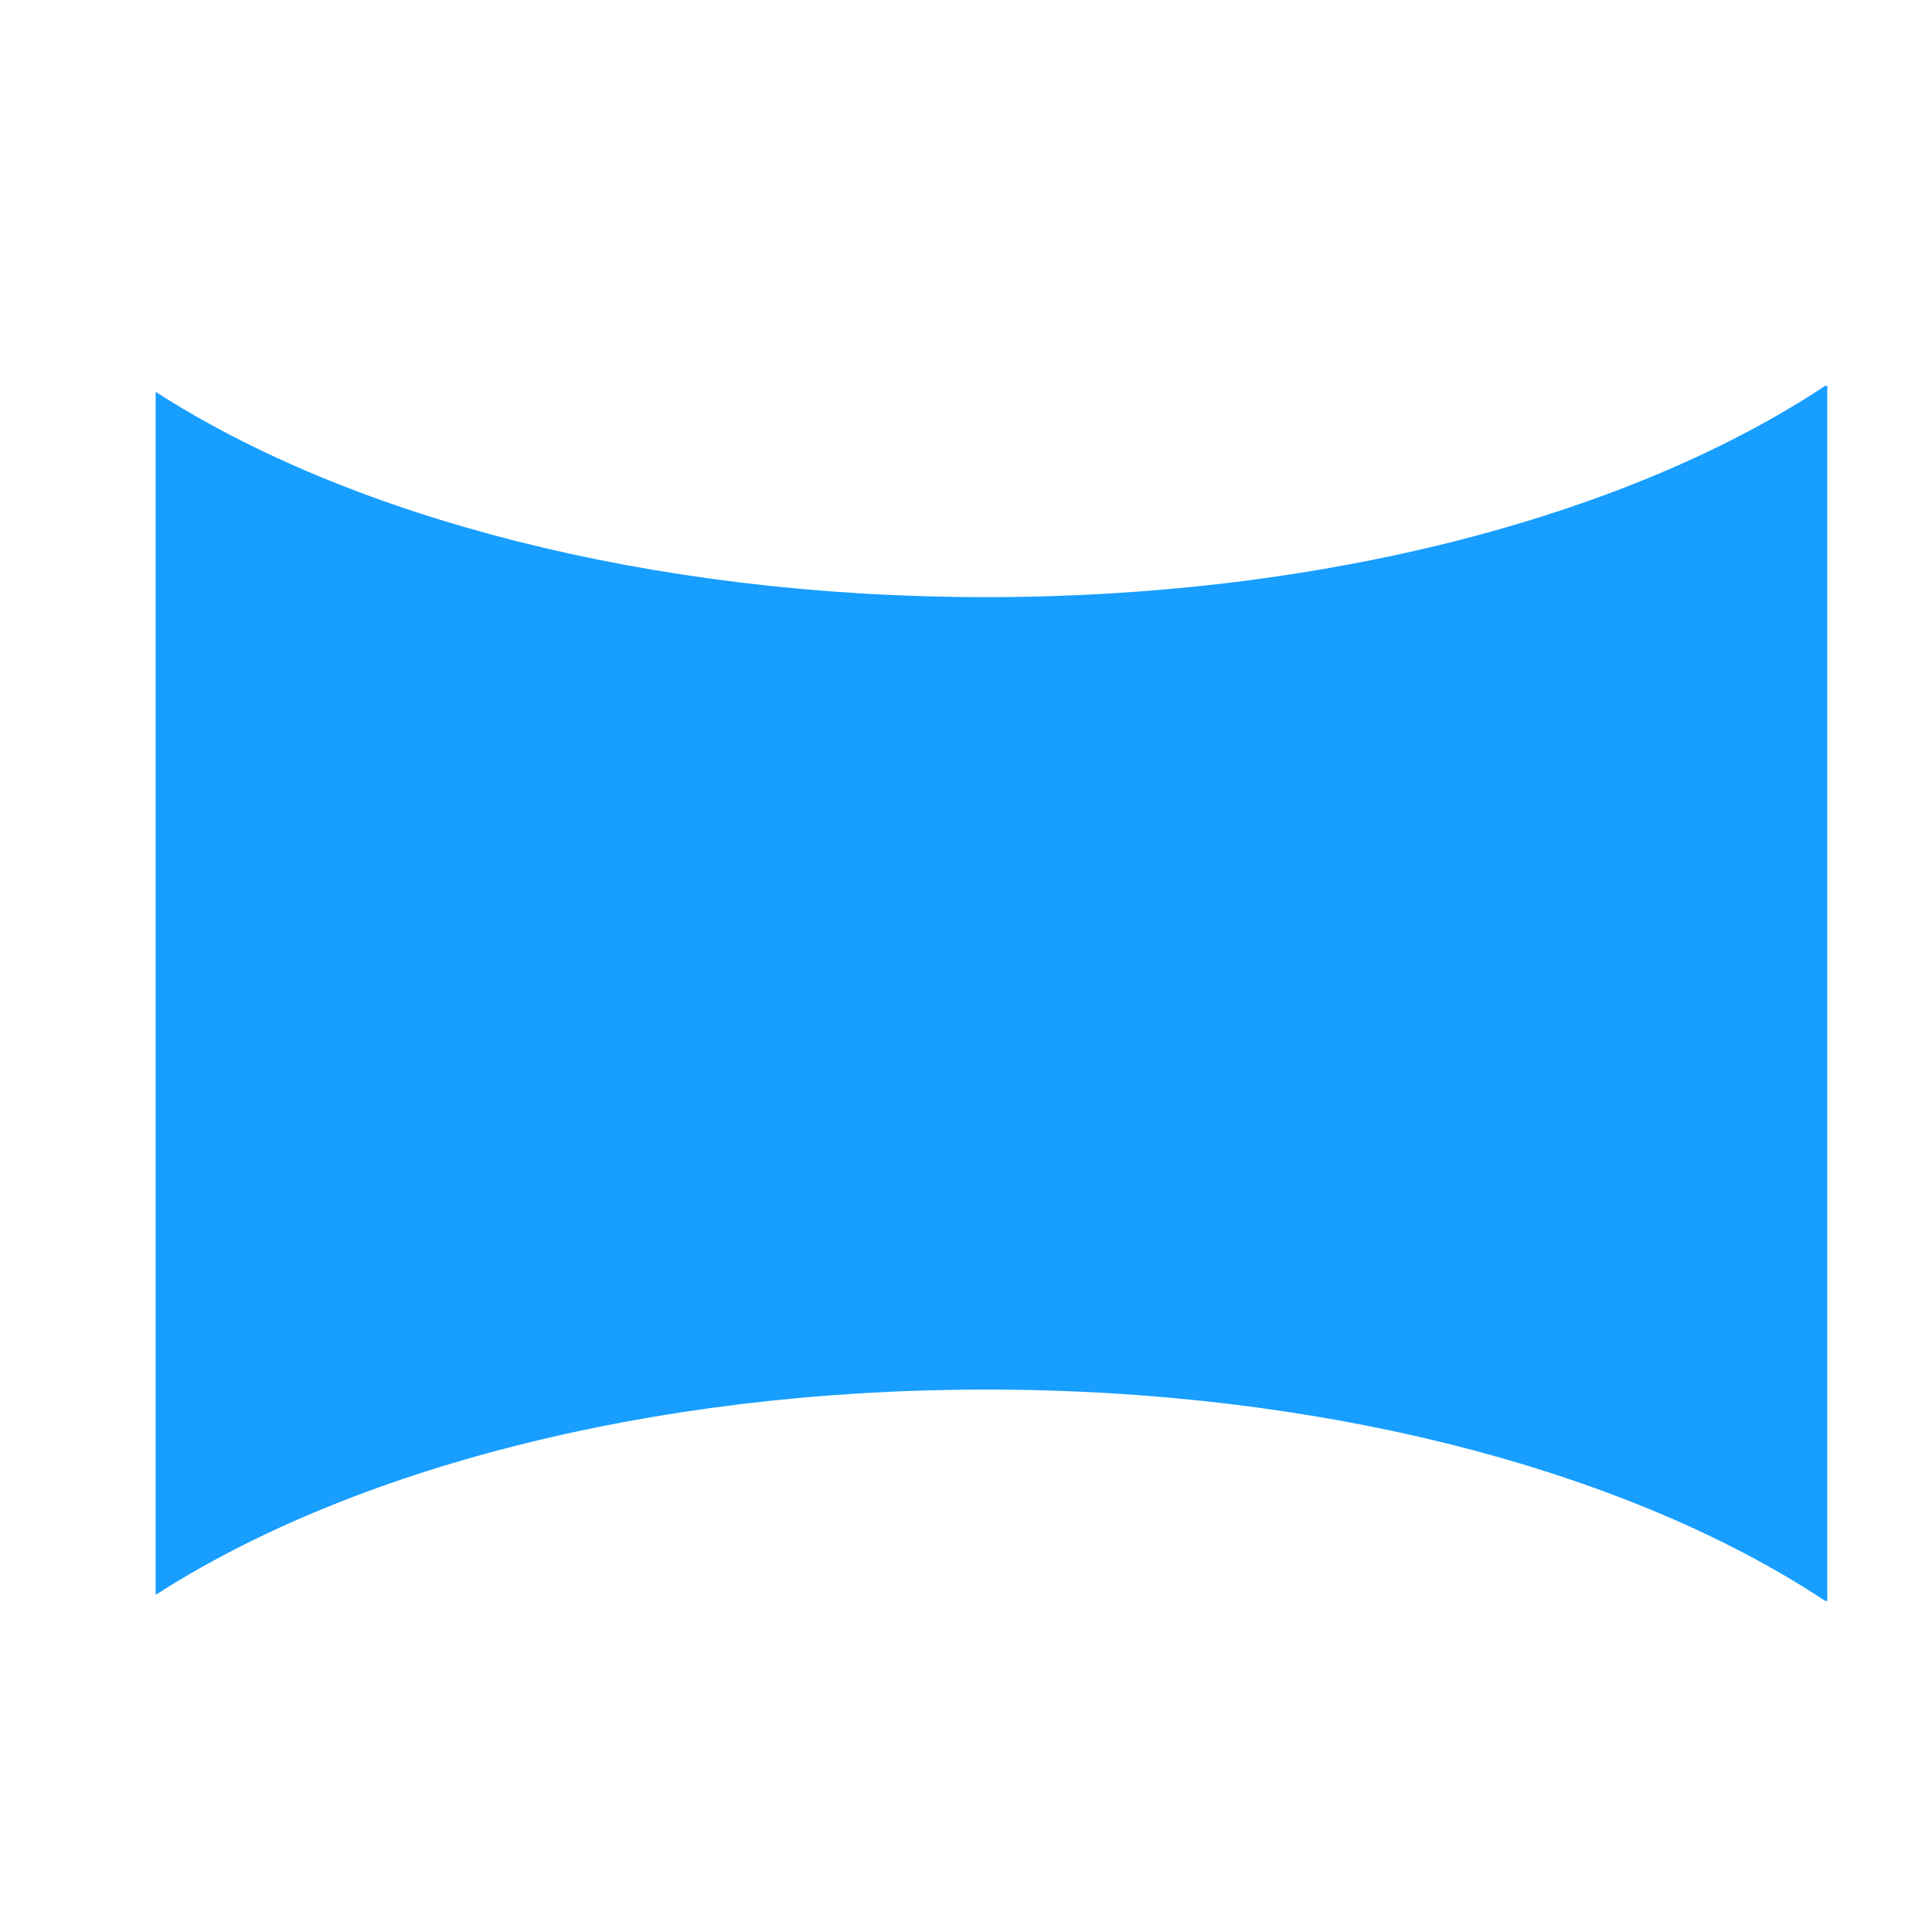 <?xml version="1.0" encoding="utf-8"?>
<!-- Generator: Adobe Illustrator 16.0.0, SVG Export Plug-In . SVG Version: 6.00 Build 0)  -->
<!DOCTYPE svg PUBLIC "-//W3C//DTD SVG 1.1//EN" "http://www.w3.org/Graphics/SVG/1.1/DTD/svg11.dtd">
<svg version="1.1" id="图形" xmlns="http://www.w3.org/2000/svg" xmlns:xlink="http://www.w3.org/1999/xlink" x="0px" y="0px"
	 width="1024px" height="1024px" viewBox="0 0 1024 1024" enable-background="new 0 0 1024 1024" xml:space="preserve">
<g>
	<g>
		<g>
			<g transform="matrix(1 0 0 1 -3.051758e-005 1.826510e-005)">
			</g>
		</g>
	</g>
</g>
<path class="c1-fill" fill="#179EFF" d="M604.334,487.667L604.334,487.667z"/>
<line fill="none" x1="603.969" y1="488.5" x2="601.656" y2="582.594"/>
<path class="c1-fill" fill="#179EFF" d="M968.5,204.5v644h-1.13c-102.78-68.13-263.83-112-444.87-112c-178.2,0-337.04,42.5-440,108.82V207.68
	C185.46,274,344.3,316.5,522.5,316.5c181.04,0,342.09-43.87,444.87-112H968.5z"/>
</svg>
